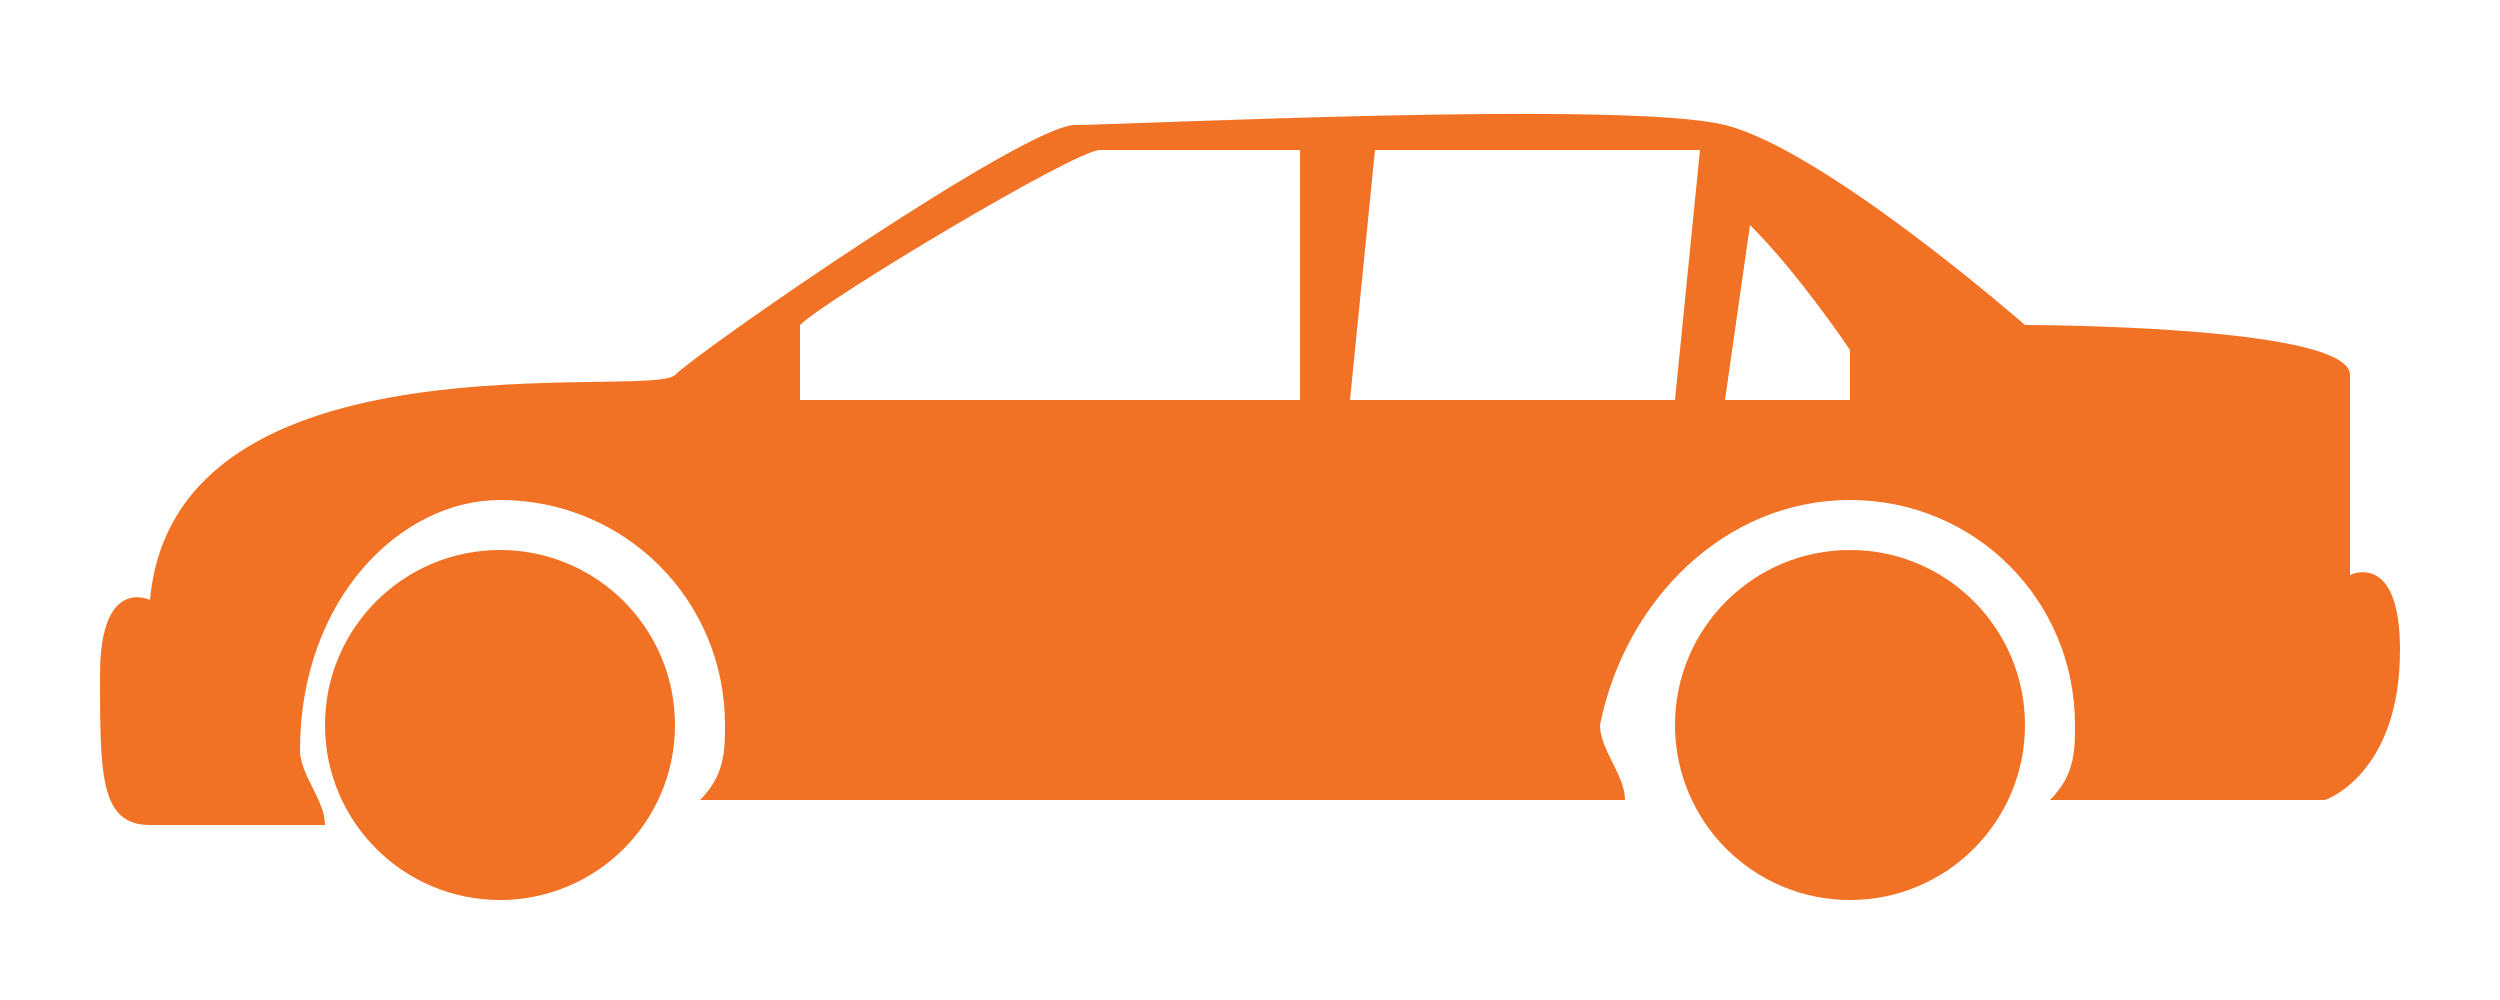 <?xml version="1.0" encoding="utf-8"?>
<!-- Generator: Adobe Illustrator 21.0.0, SVG Export Plug-In . SVG Version: 6.00 Build 0)  -->
<svg version="1.1" id="Layer_1" xmlns="http://www.w3.org/2000/svg" xmlns:xlink="http://www.w3.org/1999/xlink" x="0px" y="0px"
	 viewBox="0 0 10 4" style="enable-background:new 0 0 10 4;" xml:space="preserve">
<style type="text/css">
	.st0{fill:#F27225;}
</style>
<g id="XMLID_298_">
</g>
<g id="XMLID_5580_">
</g>
<g id="XMLID_528_">
	<circle id="XMLID_887_" class="st0" cx="2" cy="2.9" r="0.7"/>
	<circle id="XMLID_886_" class="st0" cx="7.4" cy="2.9" r="0.7"/>
	<path id="XMLID_881_" class="st0" d="M9.4,2.3c0,0,0-0.6,0-0.8S8.1,1.3,8.1,1.3S7.3,0.6,6.9,0.5s-2.4,0-2.6,0s-1.5,0.9-1.6,1
		s-2-0.2-2.1,0.9c0,0-0.2-0.1-0.2,0.3s0,0.6,0.2,0.6h0.7c0-0.1-0.1-0.2-0.1-0.3c0-0.6,0.4-1,0.8-1c0.5,0,0.9,0.4,0.9,0.9
		c0,0.1,0,0.2-0.1,0.3h3.7c0-0.1-0.1-0.2-0.1-0.3C6.5,2.4,6.9,2,7.4,2s0.9,0.4,0.9,0.9c0,0.1,0,0.2-0.1,0.3h1.1c0,0,0.3-0.1,0.3-0.6
		C9.6,2.2,9.4,2.3,9.4,2.3z M5.2,1.6h-2c0,0,0-0.2,0-0.3c0.1-0.1,1.1-0.7,1.2-0.7c0,0,0.4,0,0.8,0V1.6z M6.7,1.6H5.4l0.1-1
		c0.6,0,1.2,0,1.3,0l0,0L6.7,1.6z M7.4,1.6H6.9L7,0.9c0.2,0.2,0.4,0.5,0.4,0.5V1.6z"/>
</g>
<g id="XMLID_713_">
</g>
<g id="XMLID_1958_">
</g>
</svg>
